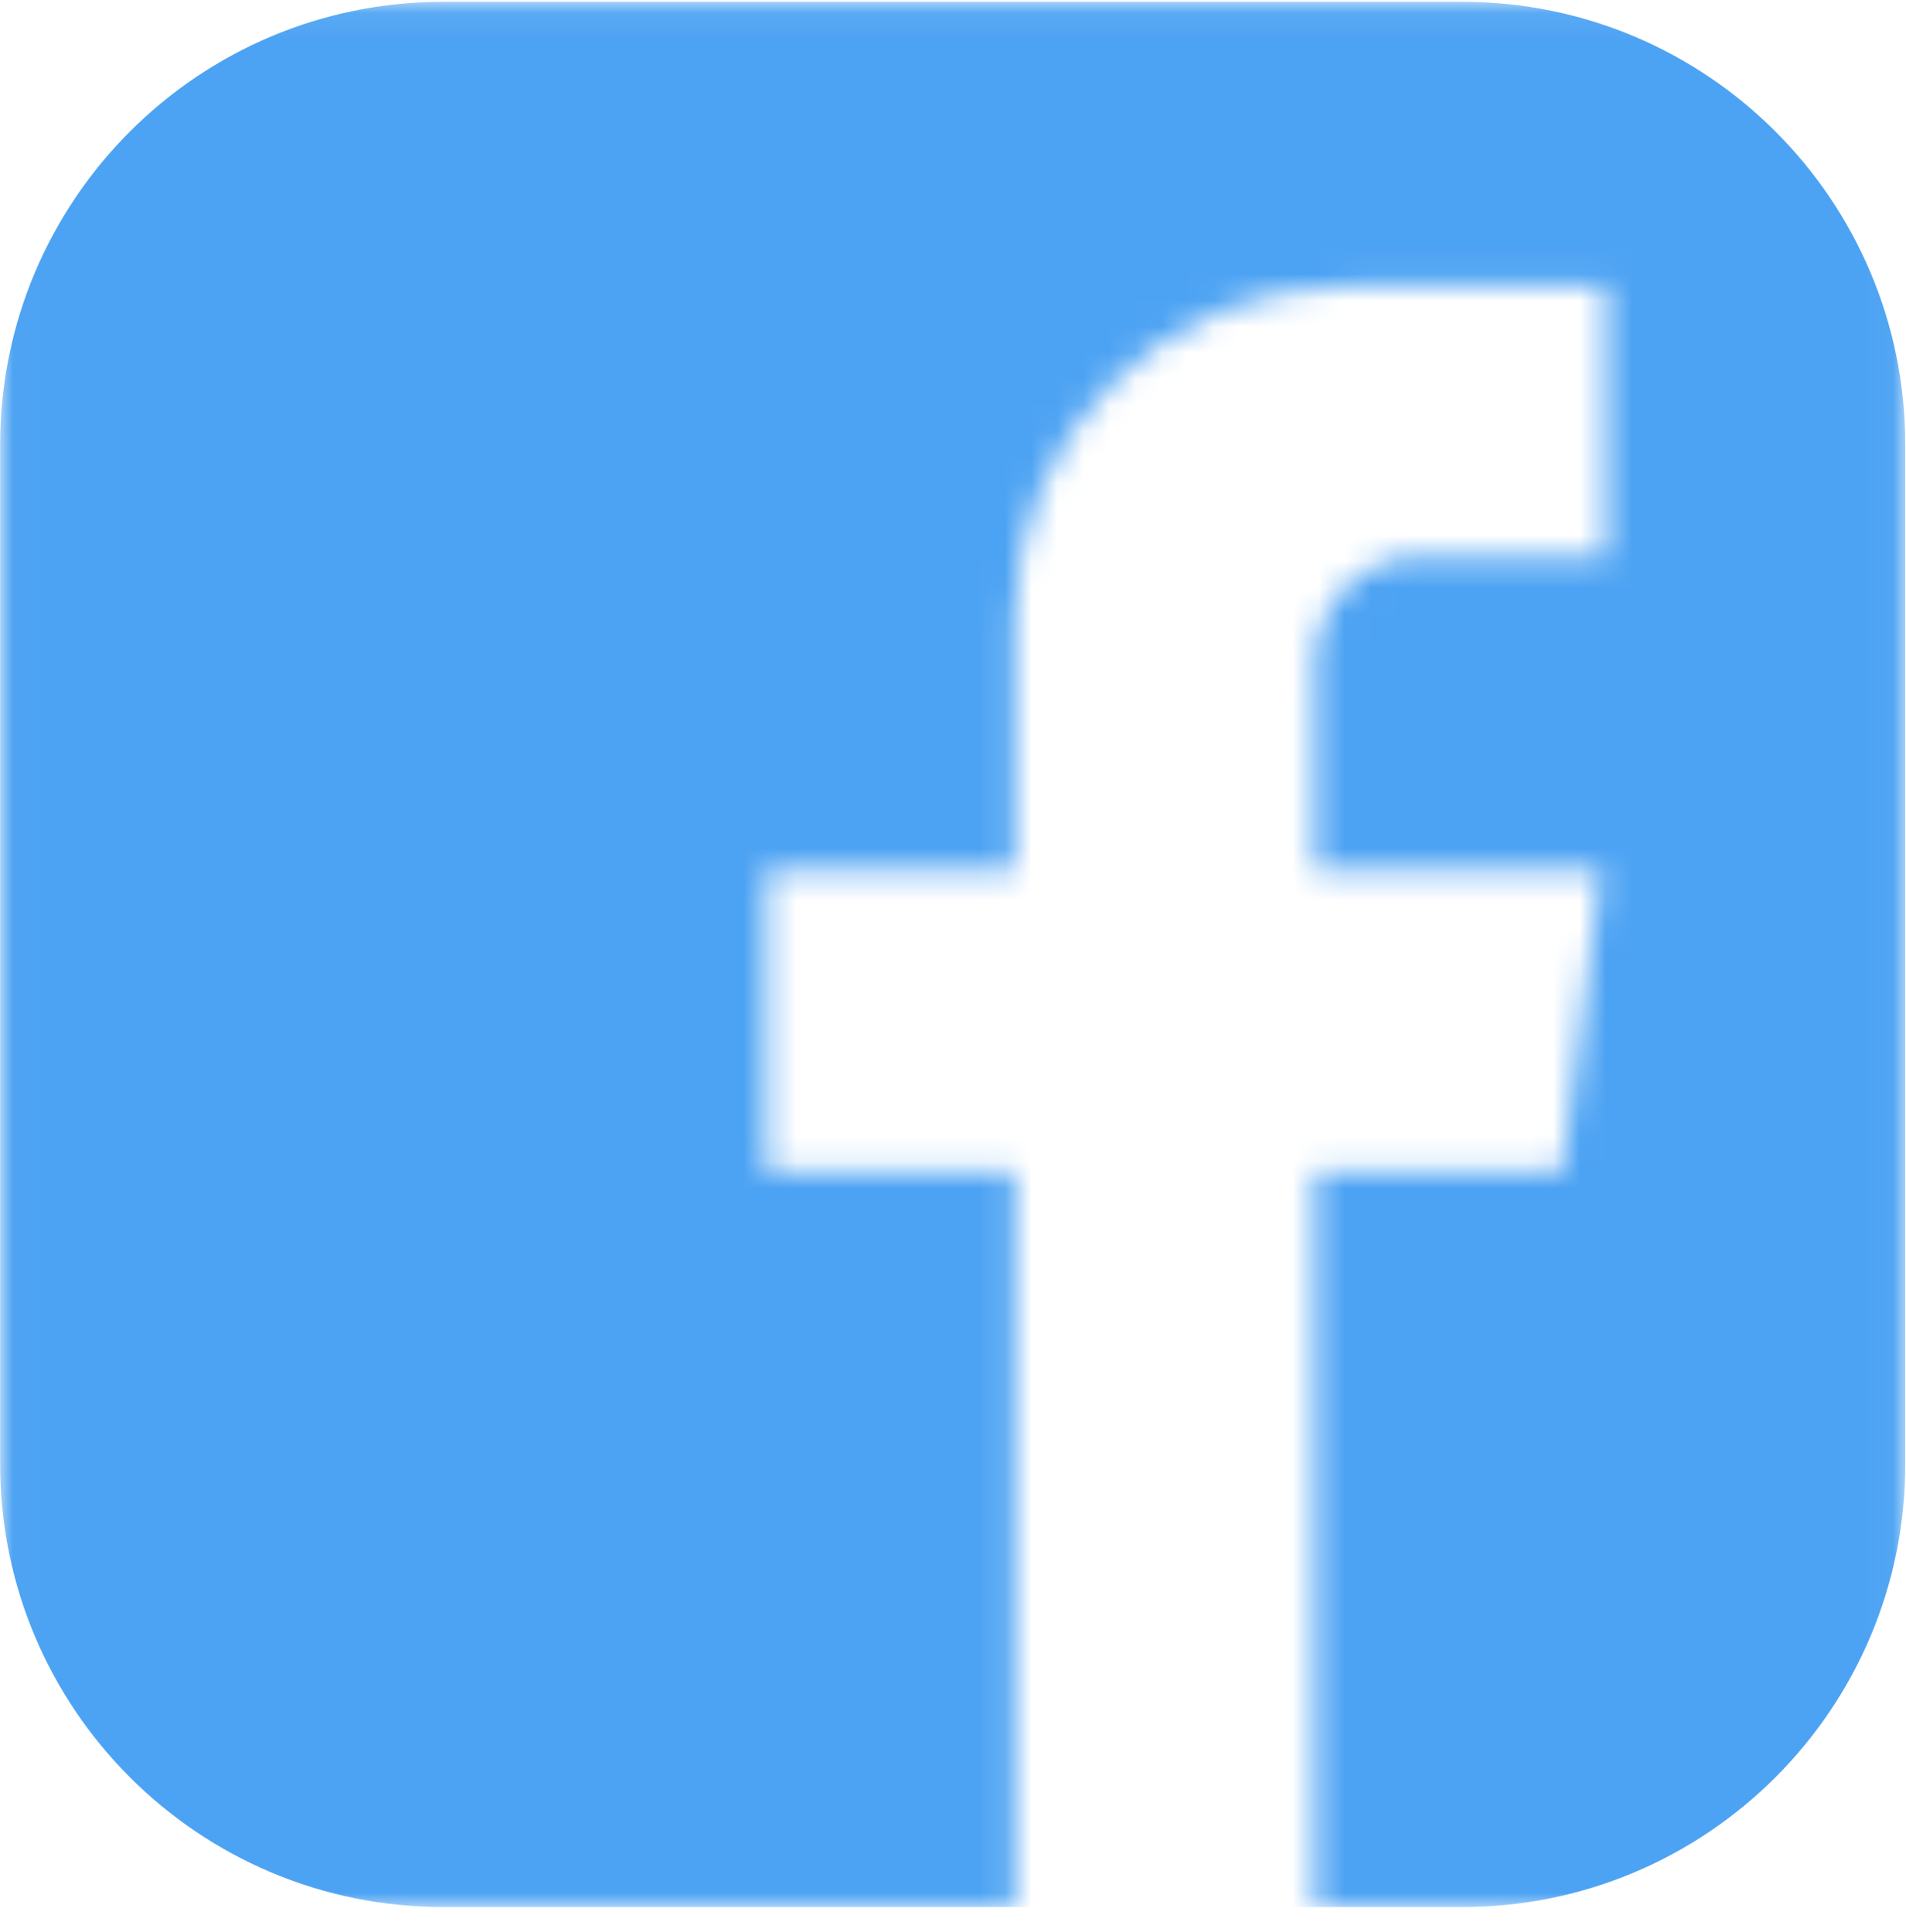<svg width="73" height="74" viewBox="0 0 73 74" fill="none" xmlns="http://www.w3.org/2000/svg">
<mask id="mask0" mask-type="alpha" maskUnits="userSpaceOnUse" x="0" y="0" width="73" height="74">
<path d="M0.005 0.069V73.037H38.864V44.851H29.365V33.344H38.864V23.681C38.864 16.654 44.561 10.957 51.589 10.957H61.52V21.303H54.414C52.181 21.303 50.37 23.114 50.37 25.347V33.345H61.341L59.825 44.851H50.37V73.037H72.972V0.069H0.005Z" fill="#3B3B3B"/>
</mask>
<g mask="url(#mask0)">
<path d="M56.003 0.069H16.974C7.602 0.069 0.005 7.666 0.005 17.038V56.068C0.005 65.439 7.602 73.037 16.974 73.037H56.003C65.375 73.037 72.972 65.439 72.972 56.068V17.038C72.972 7.666 65.375 0.069 56.003 0.069Z" fill="#4DA3F3"/>
</g>
</svg>
